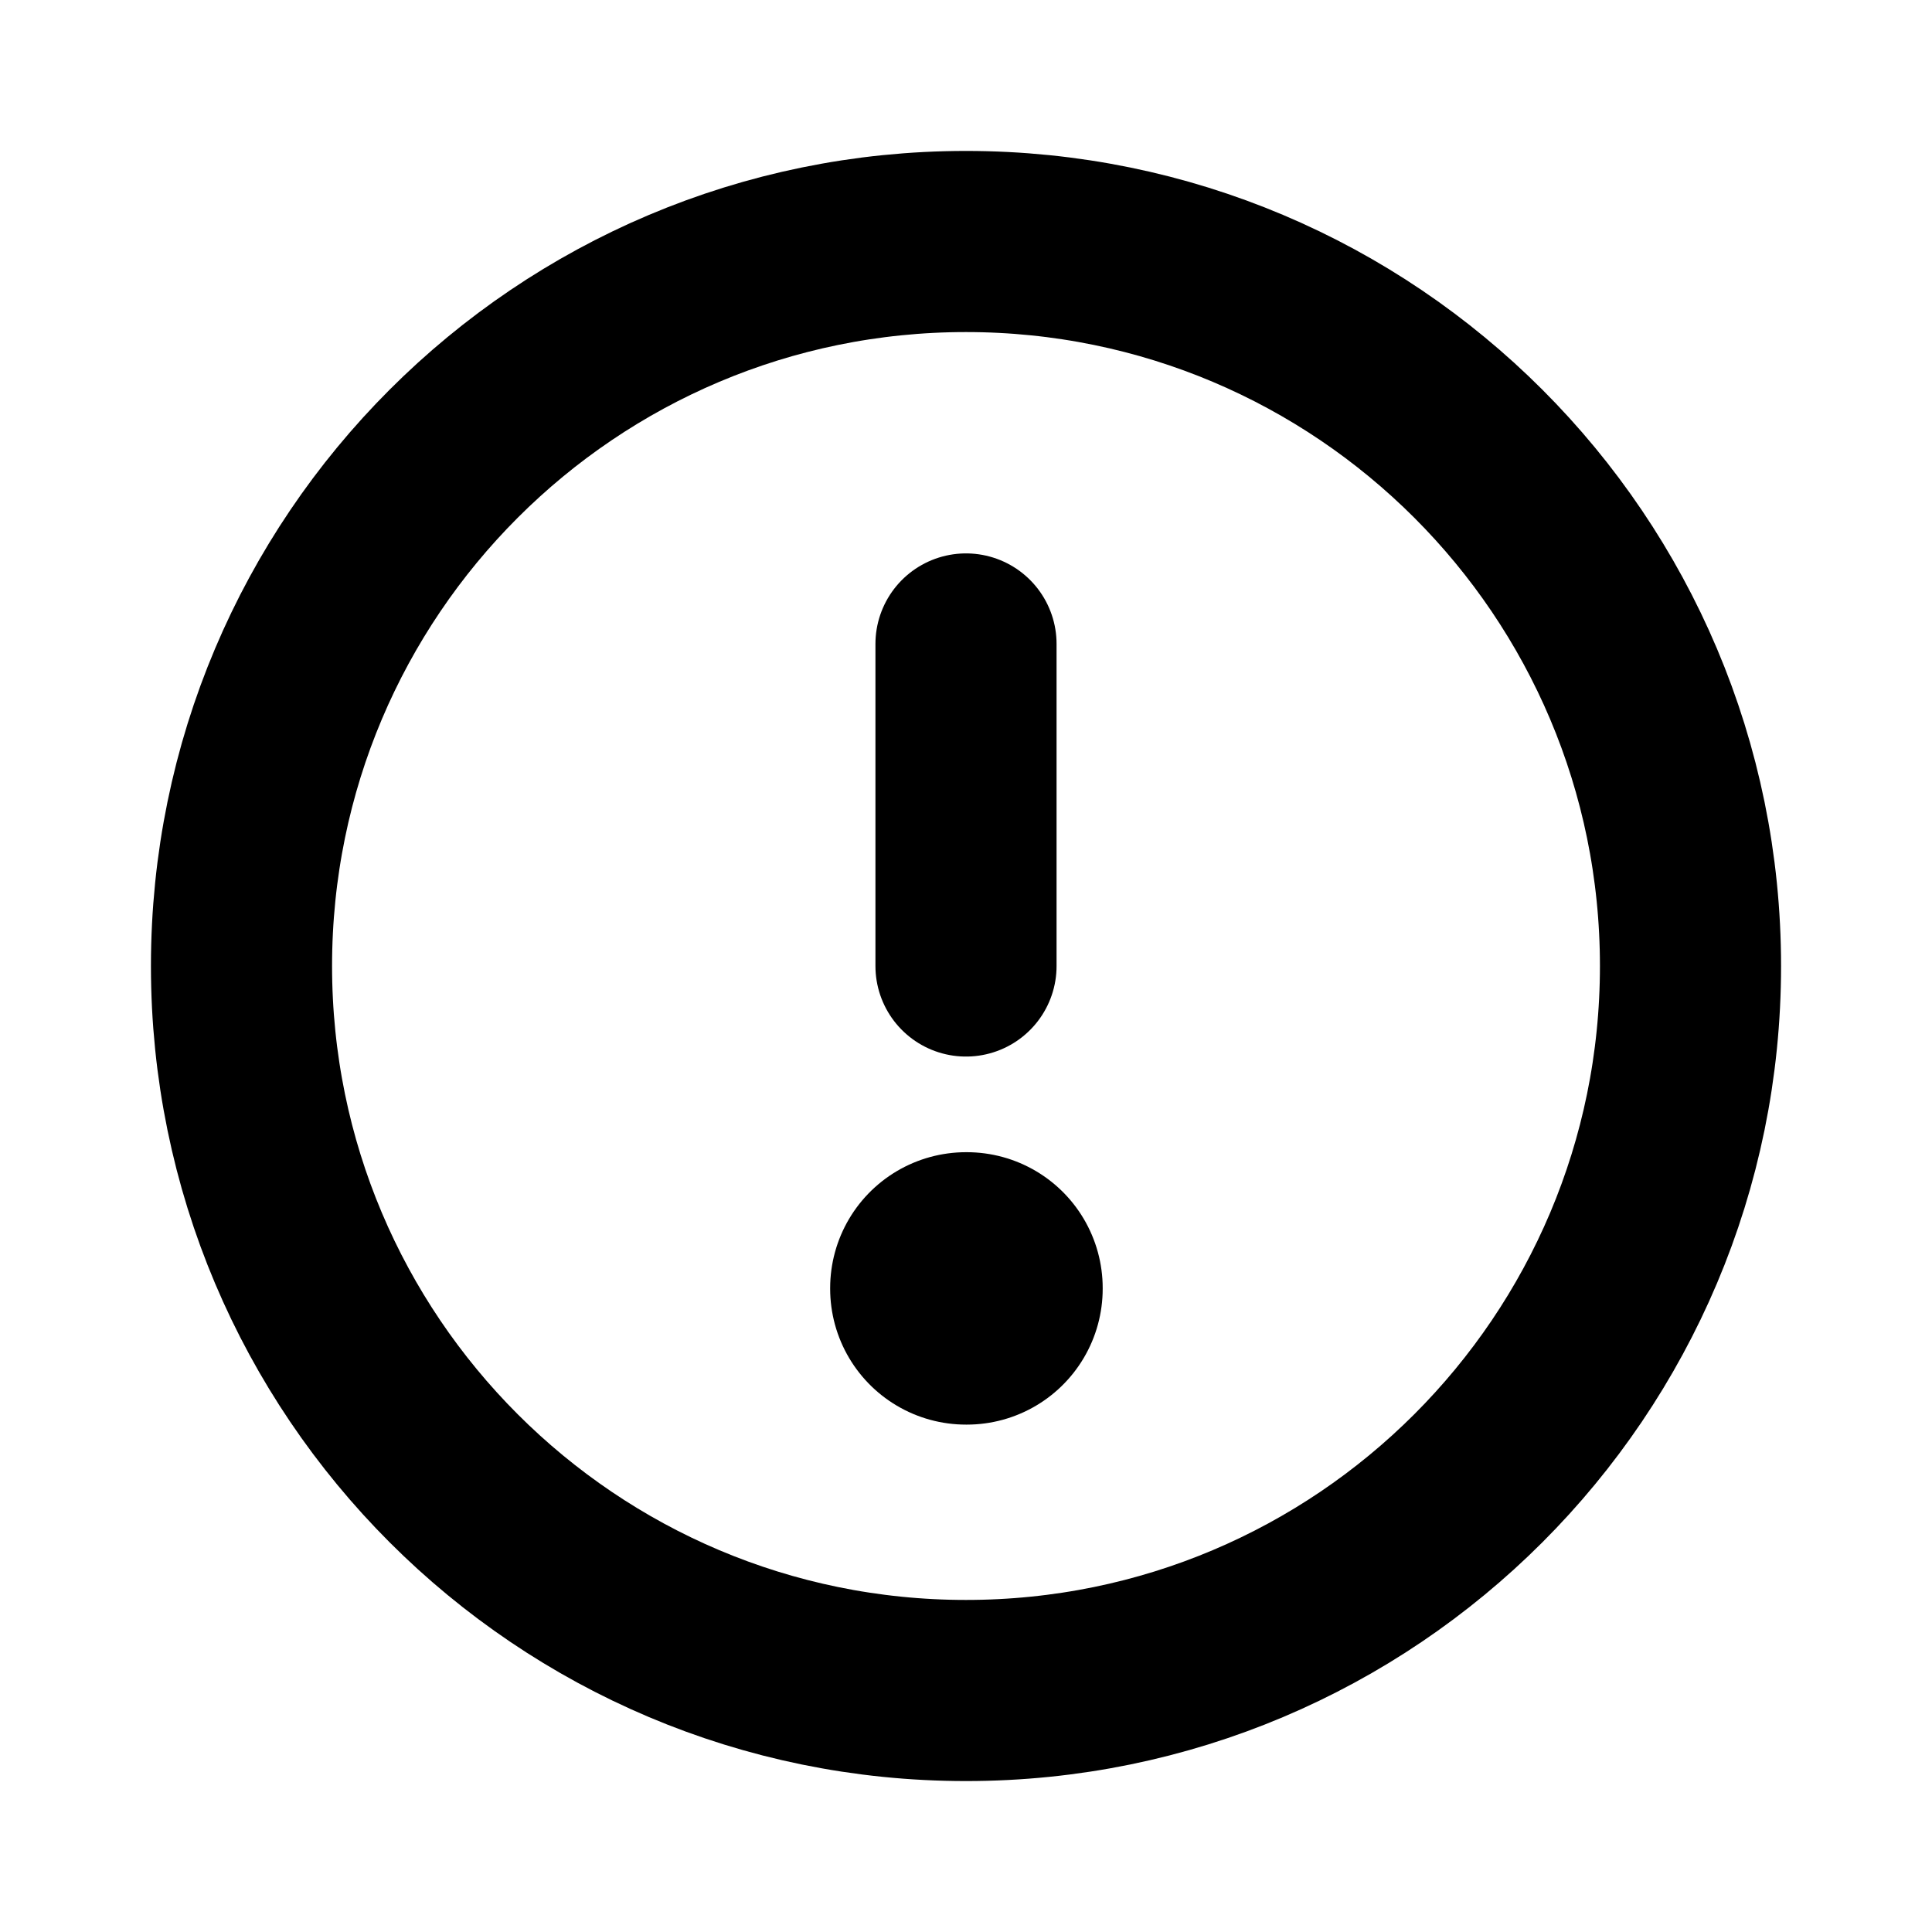 <svg width="16" height="16" viewBox="0 0 16 16" fill="none" xmlns="http://www.w3.org/2000/svg">
<path d="M8 14C11.314 14 14 11.314 14 8C14 4.686 11.314 2 8 2C4.686 2 2 4.686 2 8C2 11.314 4.686 14 8 14Z" stroke="currentColor" stroke-width="1.5" stroke-linecap="round" stroke-linejoin="round"/>
<path d="M8 10.667H8.007V10.673H8V10.667Z" stroke="currentColor" stroke-width="2.25" stroke-linejoin="round"/>
<path d="M8 8V5.333" stroke="currentColor" stroke-width="1.5" stroke-linecap="round" stroke-linejoin="round"/>
</svg>
